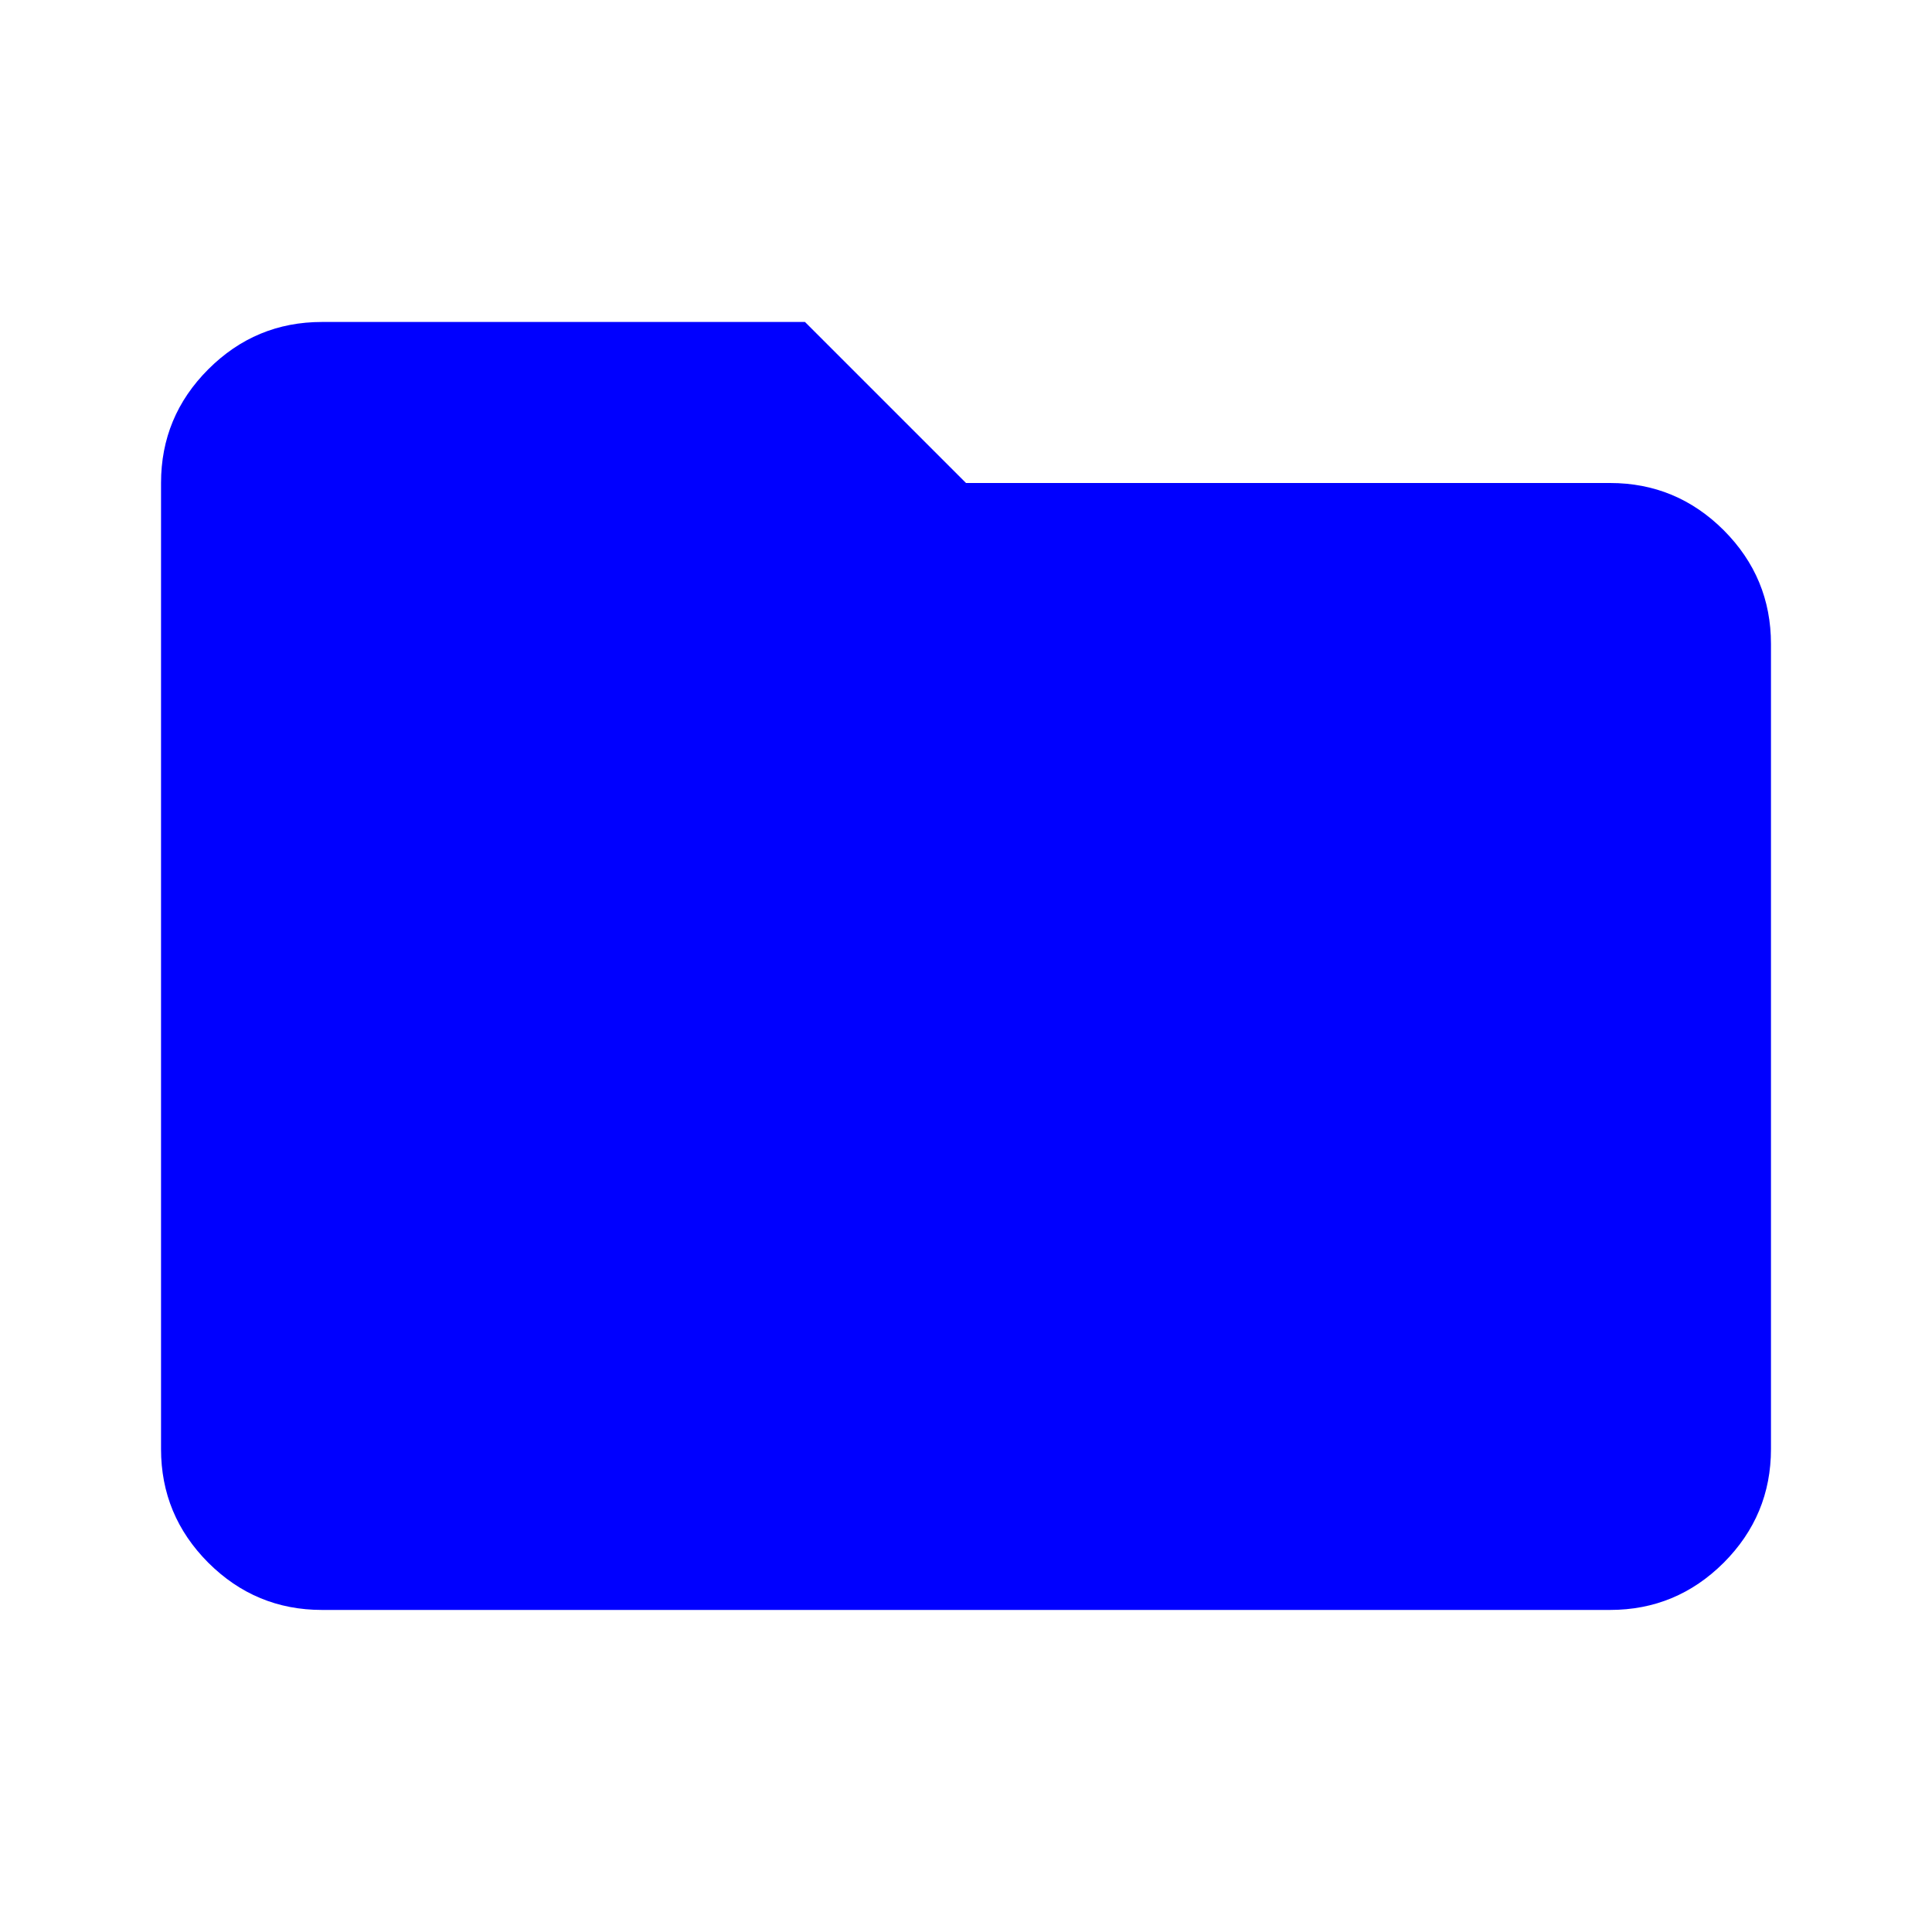 <svg width="20" height="20" viewBox="0 0 20 20" fill="none" xmlns="http://www.w3.org/2000/svg">
<g id="folder_filled">
<path id="icon" d="M3.333 16.666C2.875 16.666 2.483 16.503 2.156 16.177C1.83 15.85 1.667 15.458 1.667 15V5C1.667 4.541 1.83 4.149 2.156 3.823C2.483 3.496 2.875 3.333 3.333 3.333H8.333L10 5H16.667C17.125 5 17.517 5.163 17.844 5.489C18.17 5.816 18.333 6.208 18.333 6.666V15C18.333 15.458 18.17 15.85 17.844 16.177C17.517 16.503 17.125 16.666 16.667 16.666H3.333Z" fill="#0000FF"/>
</g>
</svg>
